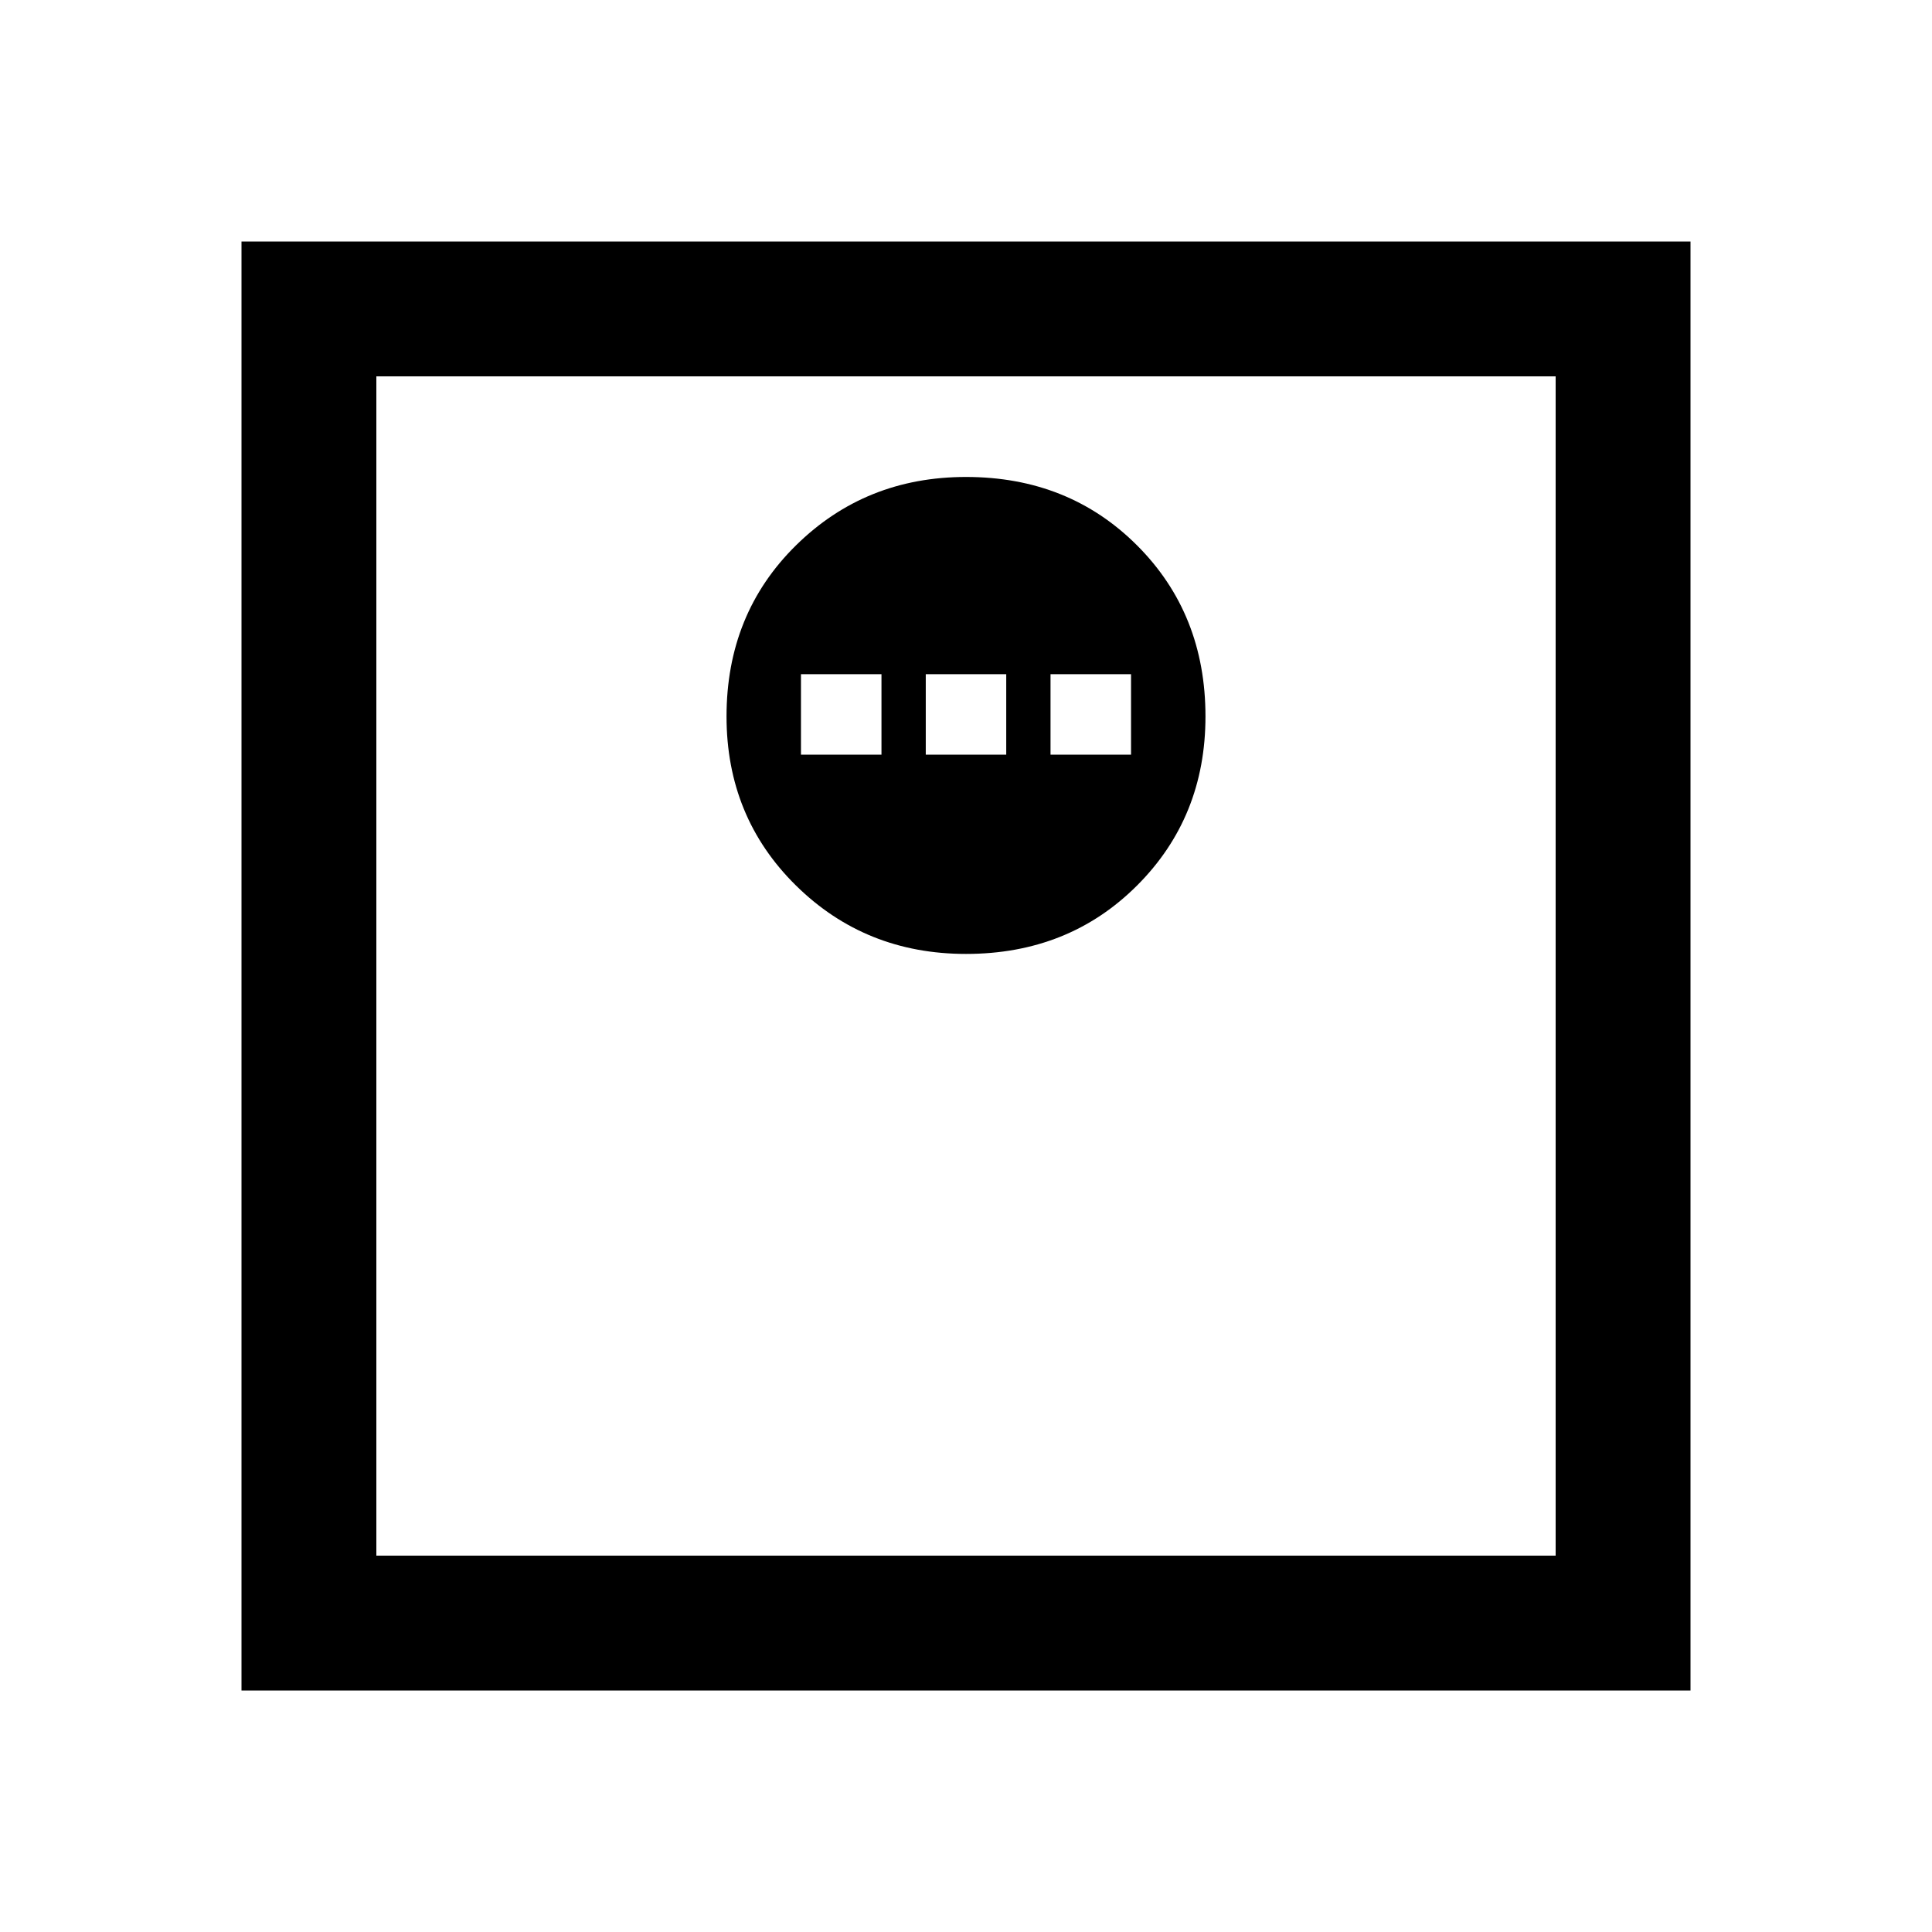 <svg xmlns="http://www.w3.org/2000/svg" height="40" width="40"><path d="M20 19.75q2.125 0 3.542-1.417 1.416-1.416 1.416-3.5 0-2.125-1.416-3.541Q22.125 9.875 20 9.875q-2.083 0-3.521 1.417-1.437 1.416-1.437 3.541 0 2.084 1.437 3.5Q17.917 19.75 20 19.75Zm-3.417-4.125v-1.667h1.667v1.667Zm2.584 0v-1.667h1.666v1.667Zm2.583 0v-1.667h1.667v1.667ZM5 35V5h30v30Zm2.792-2.792h24.416V7.792H7.792Zm0 0V7.792v24.416Z"/></svg>